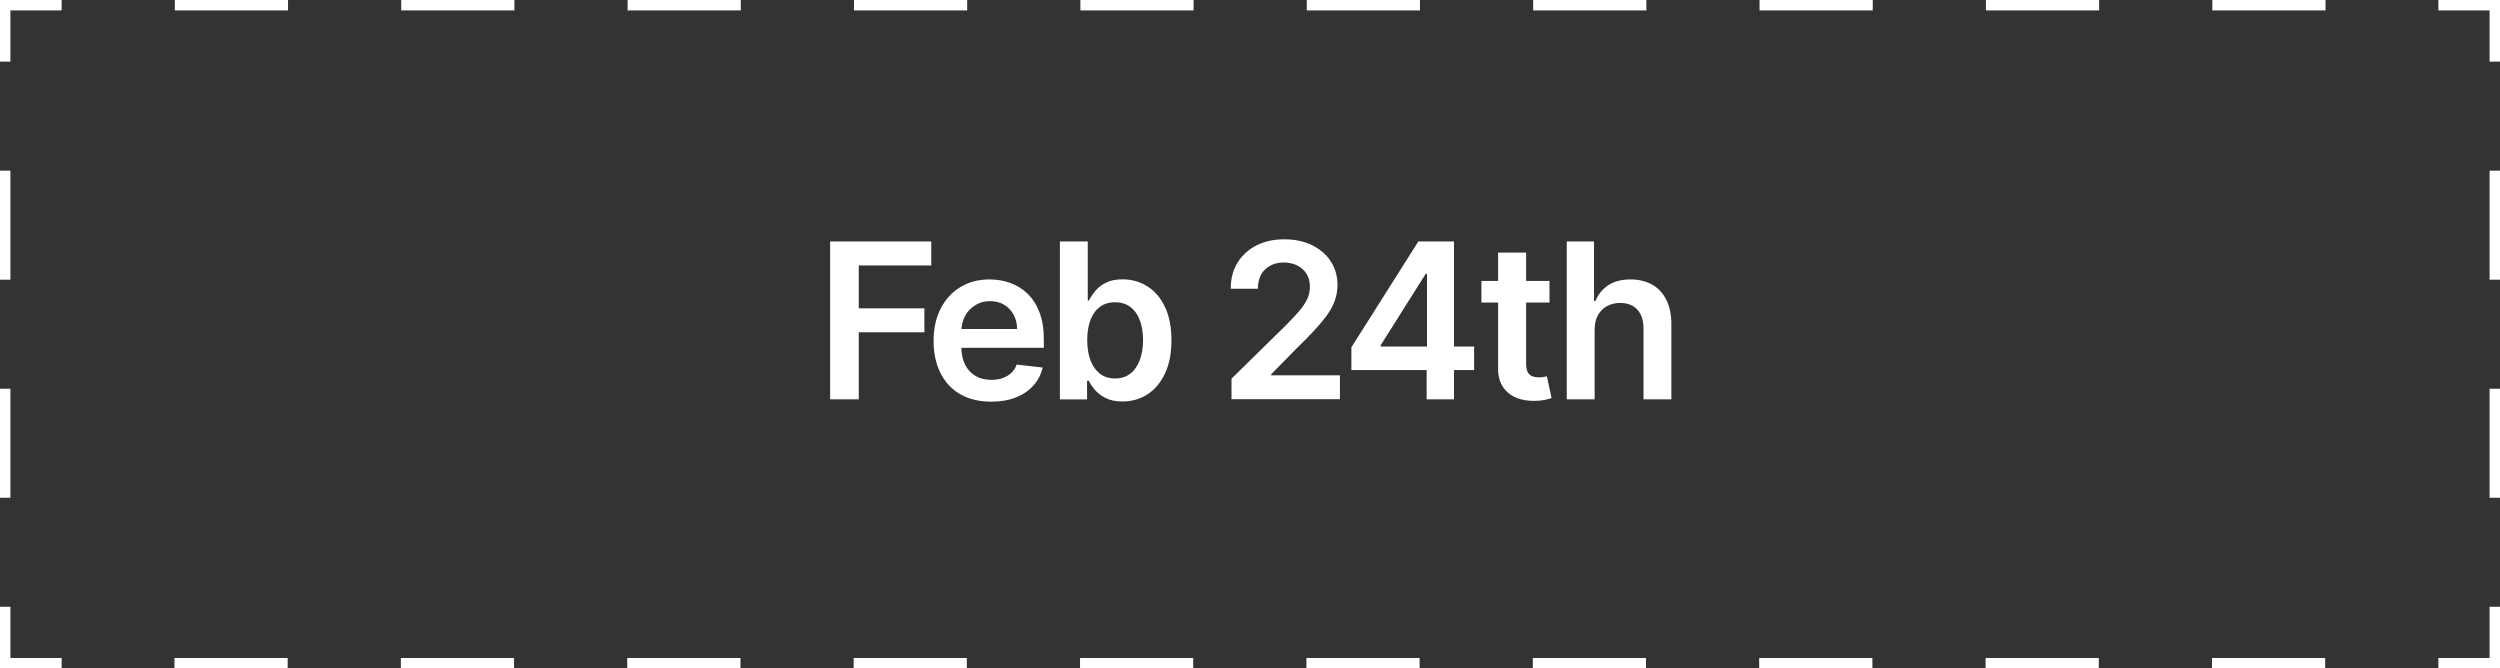 <?xml version="1.0" encoding="UTF-8"?>
<svg id="Layer_1" data-name="Layer 1" xmlns="http://www.w3.org/2000/svg" viewBox="0 0 288 77">
  <rect x="0" y="0" width="288" height="77" fill="#333333" stroke="none"/>
  <defs>
    <style>
      .cls-1 {
        fill: #fff;
      }

      .cls-2 {
        stroke-dasharray: 12.56 12.56;
      }

      .cls-2, .cls-3, .cls-4 {
        fill: none;
        stroke: #fff;
        stroke-width: 1.2px;
      }

      .cls-4 {
        stroke-dasharray: 13.04 13.04;
      }
    </style>
  </defs>
  <g>
    <polyline class="cls-3" points=".6 7.1 .6 .6 7.1 .6"/>
    <line class="cls-4" x1="20.14" y1=".6" x2="274.38" y2=".6"/>
    <polyline class="cls-3" points="280.9 .6 287.4 .6 287.4 7.1"/>
    <line class="cls-2" x1="287.4" y1="19.66" x2="287.4" y2="63.62"/>
    <polyline class="cls-3" points="287.4 69.9 287.4 76.4 280.9 76.4"/>
    <line class="cls-4" x1="267.86" y1="76.4" x2="13.62" y2="76.4"/>
    <polyline class="cls-3" points="7.1 76.4 .6 76.4 .6 69.9"/>
    <line class="cls-2" x1=".6" y1="57.34" x2=".6" y2="13.38"/>
  </g>
  <path class="cls-1" d="M95.63,46v-18.18h11.65v2.76h-8.35v4.94h7.56v2.76h-7.56v7.72h-3.29ZM114.17,46.27c-1.37,0-2.55-.28-3.54-.85-.99-.57-1.75-1.39-2.28-2.43-.53-1.05-.8-2.29-.8-3.72s.27-2.63.8-3.69c.54-1.07,1.29-1.89,2.26-2.49.96-.6,2.1-.9,3.4-.9.84,0,1.63.14,2.38.41.75.27,1.42.68,1.99,1.24.58.56,1.04,1.28,1.37,2.15.33.86.5,1.89.5,3.09v.99h-11.18v-2.17h8.1c0-.62-.14-1.16-.4-1.64-.26-.49-.62-.87-1.09-1.15-.46-.28-1-.42-1.62-.42-.66,0-1.23.16-1.73.48-.5.31-.89.73-1.16,1.24-.27.51-.41,1.07-.42,1.68v1.89c0,.79.15,1.47.43,2.04.29.56.69.99,1.22,1.3.52.3,1.13.44,1.83.44.47,0,.89-.07,1.27-.2.38-.14.71-.33.99-.59.28-.26.49-.58.63-.97l3,.34c-.19.79-.55,1.49-1.08,2.08-.53.59-1.2,1.04-2.02,1.37-.82.32-1.76.48-2.82.48ZM122.1,46v-18.18h3.21v6.8h.13c.17-.33.4-.68.7-1.06.3-.38.71-.7,1.22-.97.51-.27,1.17-.41,1.97-.41,1.05,0,2,.27,2.85.81.85.53,1.53,1.32,2.02,2.37.5,1.04.75,2.32.75,3.84s-.25,2.77-.74,3.82c-.49,1.05-1.16,1.85-2.01,2.4-.85.55-1.81.83-2.88.83-.78,0-1.43-.13-1.94-.39-.51-.26-.93-.57-1.24-.94-.31-.37-.55-.73-.72-1.06h-.19v2.15h-3.16ZM125.25,39.18c0,.88.12,1.65.37,2.32.25.66.62,1.18,1.09,1.55.48.37,1.06.55,1.74.55s1.3-.19,1.78-.57c.48-.38.84-.91,1.08-1.57.25-.67.37-1.43.37-2.28s-.12-1.6-.36-2.26c-.24-.66-.6-1.17-1.08-1.54-.48-.37-1.08-.56-1.79-.56s-1.27.18-1.75.54c-.48.36-.84.87-1.09,1.52-.24.65-.36,1.42-.36,2.3ZM141.87,46v-2.38l6.31-6.19c.6-.61,1.11-1.15,1.51-1.62.4-.47.7-.93.91-1.38.2-.44.3-.92.3-1.42,0-.57-.13-1.07-.39-1.47-.26-.41-.62-.73-1.07-.96-.46-.22-.97-.34-1.55-.34s-1.12.12-1.57.37c-.45.24-.8.59-1.05,1.04-.24.45-.36.99-.36,1.61h-3.13c0-1.15.26-2.16.79-3.01.53-.85,1.25-1.51,2.18-1.98.93-.47,1.99-.7,3.2-.7s2.29.23,3.21.68c.92.46,1.64,1.08,2.15,1.87.51.79.77,1.7.77,2.72,0,.68-.13,1.35-.39,2.01-.26.66-.72,1.39-1.38,2.18-.65.8-1.57,1.77-2.74,2.9l-3.13,3.19v.12h7.92v2.75h-12.46ZM155.68,42.63v-2.62l7.71-12.19h2.18v3.73h-1.33l-5.19,8.23v.14h10.77v2.71h-14.14ZM164.35,46v-4.17l.04-1.17v-12.84h3.11v18.18h-3.14ZM178.5,32.36v2.49h-7.84v-2.49h7.84ZM172.6,29.1h3.21v12.8c0,.43.07.76.19.99.14.22.31.38.53.46s.46.12.73.12c.2,0,.38-.01.55-.04.17-.03.3-.06.39-.08l.54,2.51c-.17.06-.42.12-.74.2-.31.07-.7.11-1.15.12-.81.02-1.53-.1-2.18-.36-.65-.27-1.16-.69-1.54-1.26-.37-.57-.56-1.28-.55-2.13v-13.33ZM183.7,38.01v7.99h-3.21v-18.18h3.14v6.86h.16c.32-.77.81-1.38,1.48-1.82.67-.45,1.53-.67,2.57-.67.95,0,1.77.2,2.48.59.7.4,1.25.98,1.63,1.74.39.76.59,1.7.59,2.8v8.68h-3.21v-8.19c0-.92-.24-1.63-.71-2.14-.47-.51-1.12-.77-1.97-.77-.57,0-1.08.12-1.53.37-.44.24-.79.59-1.05,1.06-.25.46-.37,1.02-.37,1.68Z"/>
</svg>